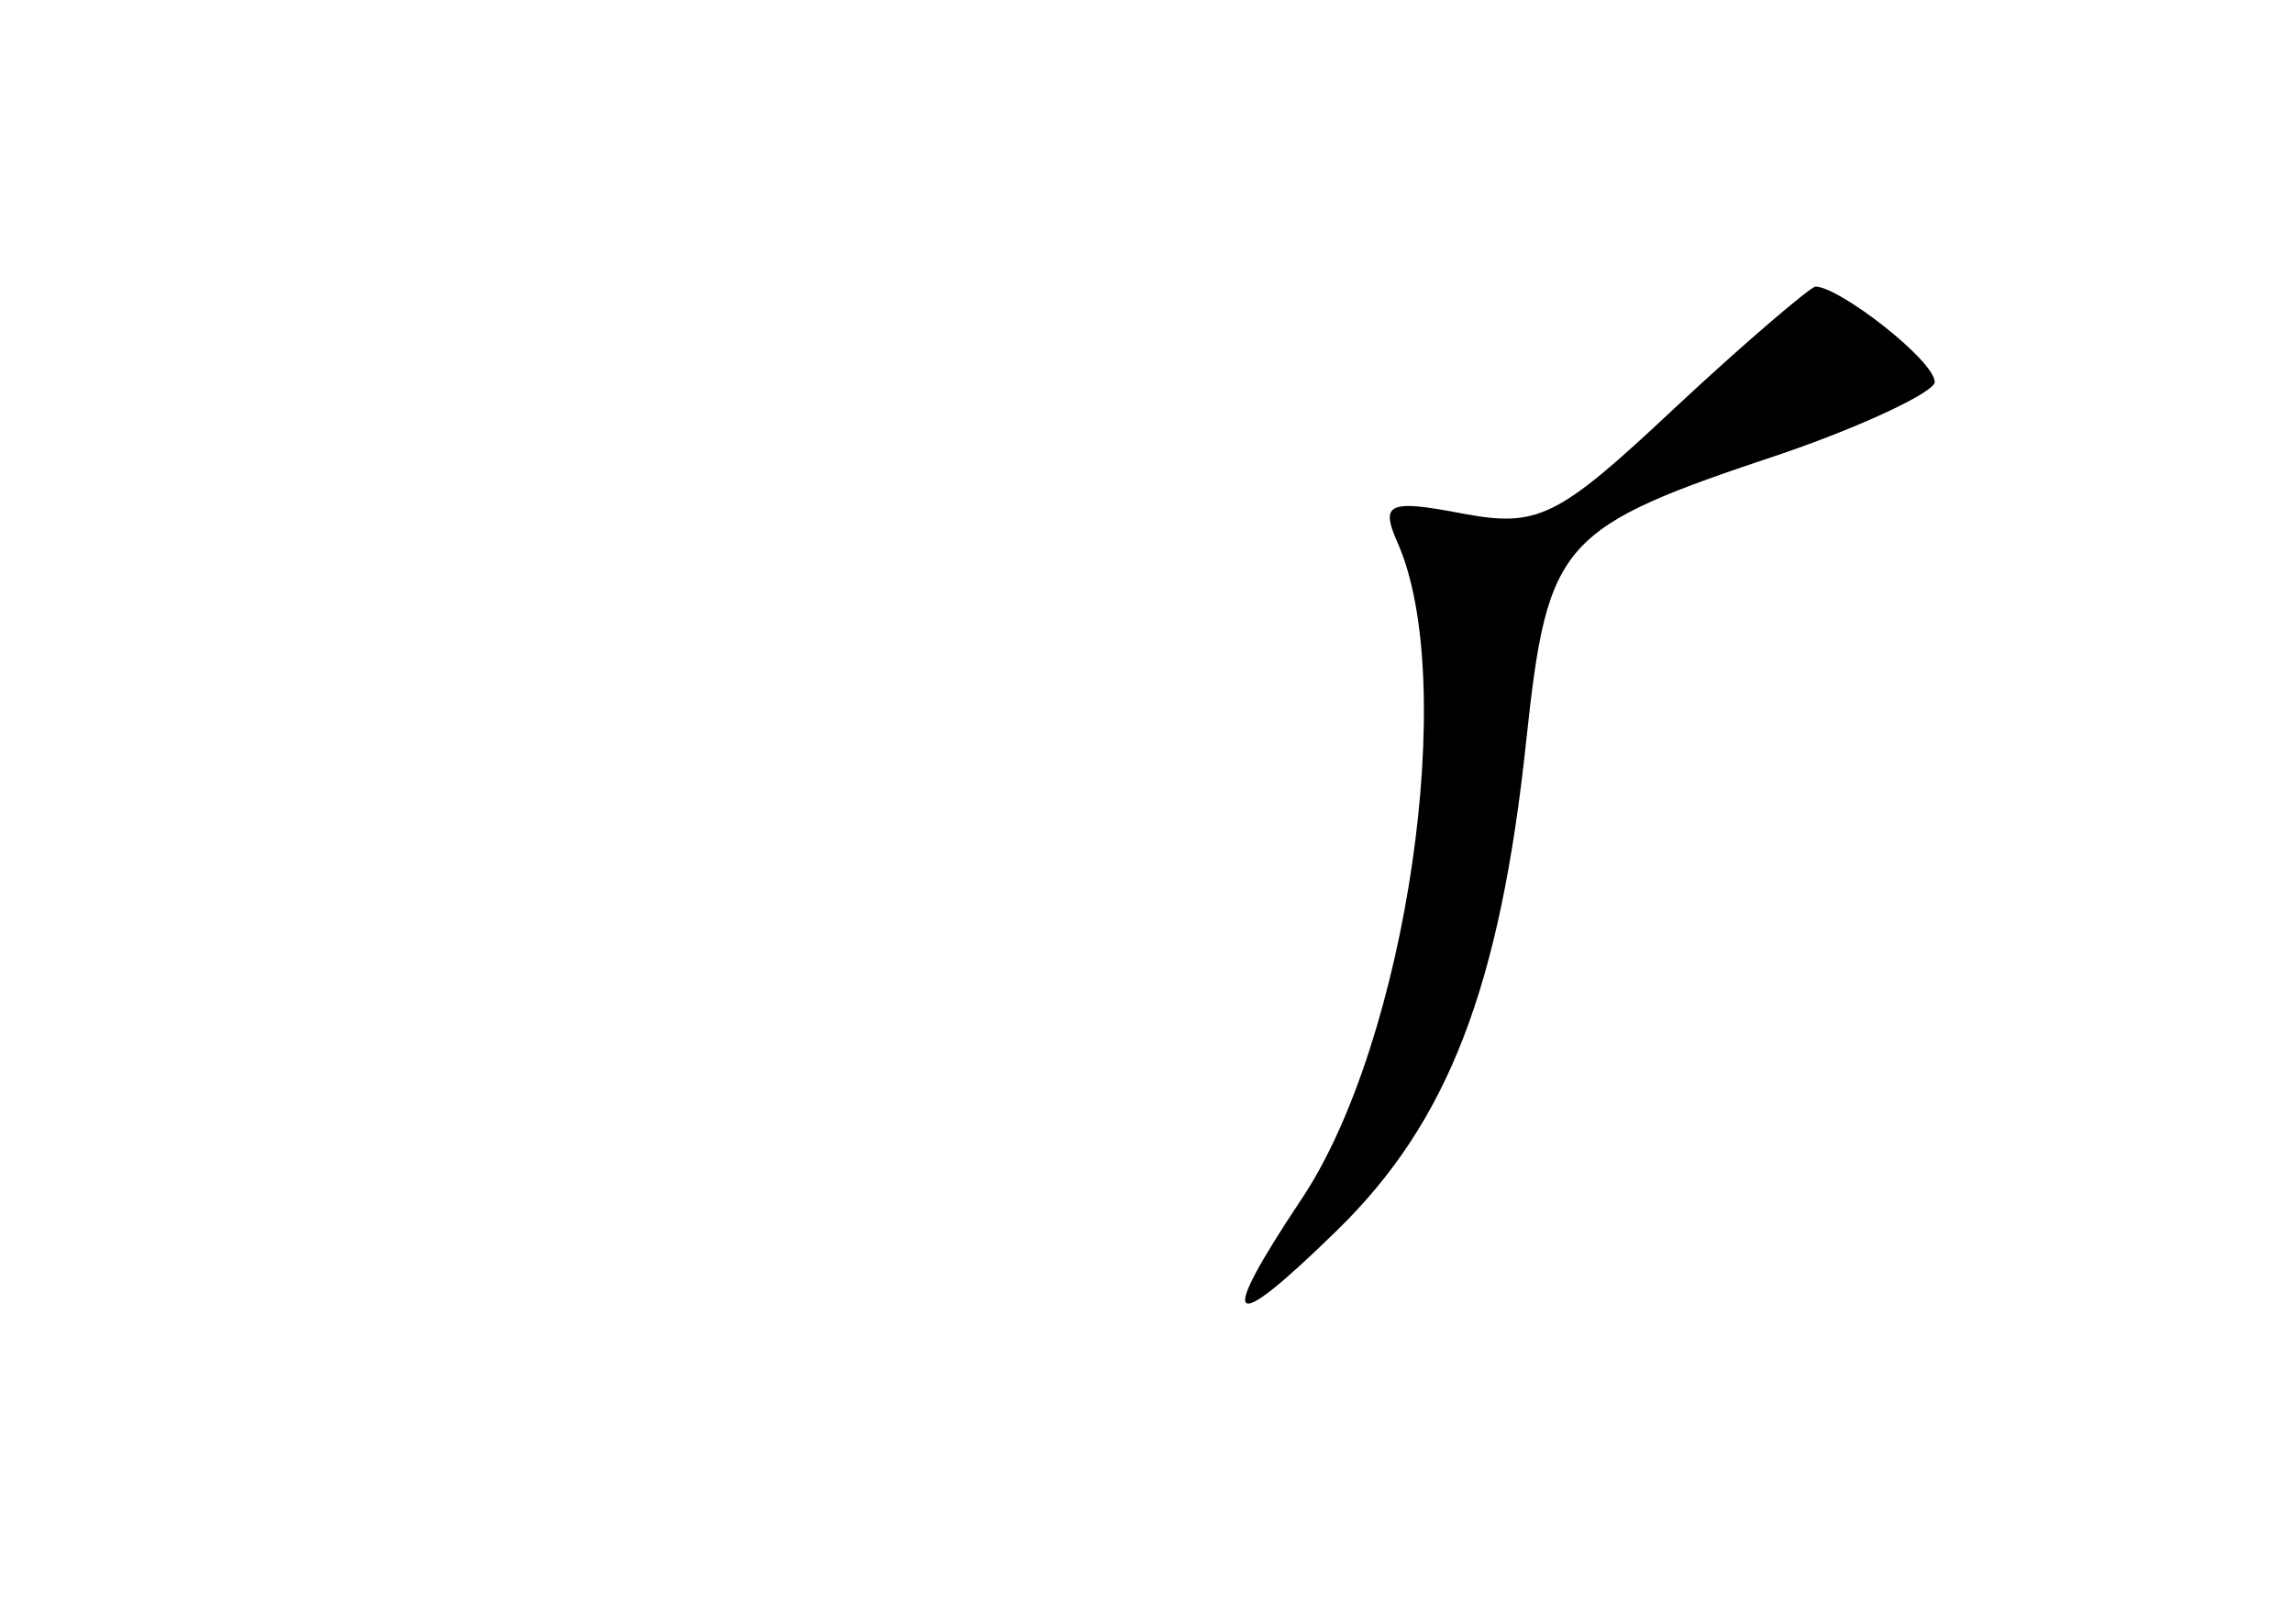 <?xml version="1.0" standalone="no"?>
<!DOCTYPE svg PUBLIC "-//W3C//DTD SVG 20010904//EN"
 "http://www.w3.org/TR/2001/REC-SVG-20010904/DTD/svg10.dtd">
<svg version="1.0" xmlns="http://www.w3.org/2000/svg"
 width="96pt" height="68pt" viewBox="0 0 96 68"
 preserveAspectRatio="xMidYMid meet">
<g transform="translate(0,68) scale(0.1,-0.1)"
fill="#000000" stroke="none">
<path d="M701 509 c-49 -46 -57 -50 -89 -44 -31 6 -34 4 -27 -12 26 -58 4
-209 -40 -275 -36 -54 -31 -58 15 -13 46 45 68 101 79 205 9 84 14 89 107 120
35 12 64 26 64 30 0 9 -40 40 -50 40 -3 -1 -29 -23 -59 -51z"/>
</g>
</svg>
